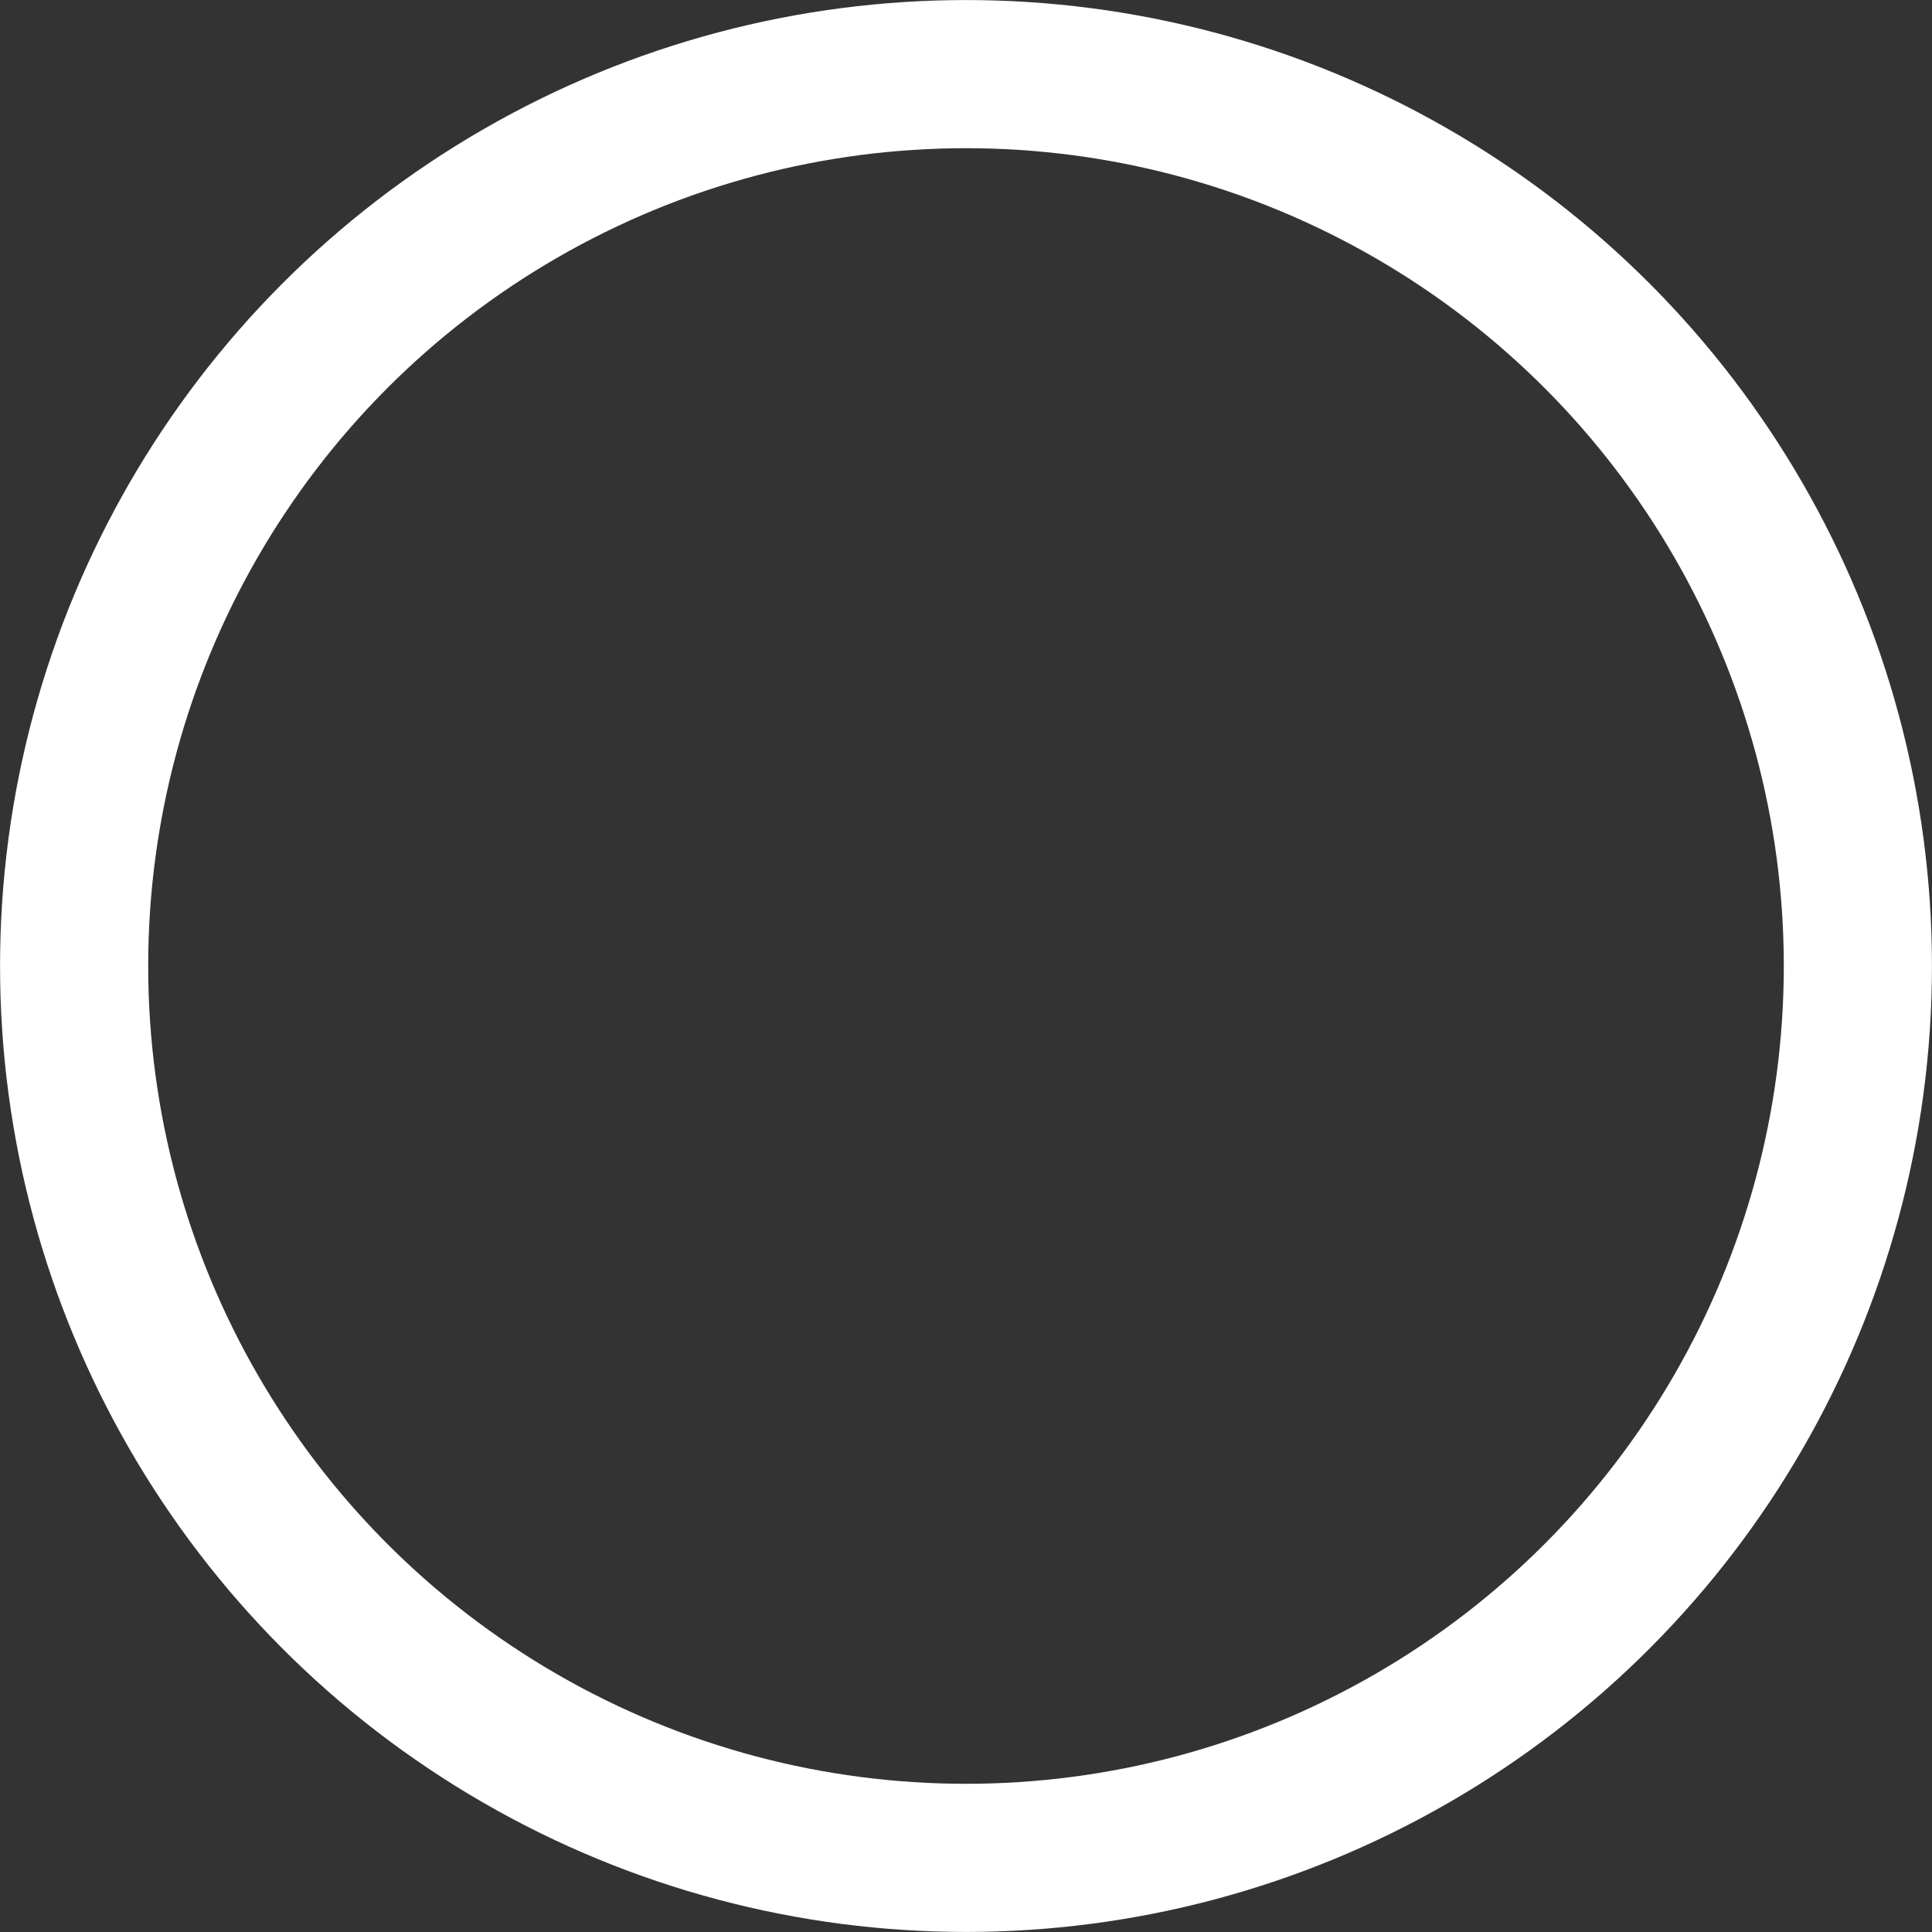 <svg id="euE0GRTit9L1" xmlns="http://www.w3.org/2000/svg" xmlns:xlink="http://www.w3.org/1999/xlink" viewBox="0 0 300 300" shape-rendering="geometricPrecision" text-rendering="geometricPrecision"><rect x="0" y="0" width="300" height="300" fill="#333333" stroke="none"/><ellipse rx="30.1" ry="30.1" transform="matrix(4.601 0 0 4.601 150 150)" fill="none" stroke="#fff" stroke-width="5"/></svg>
